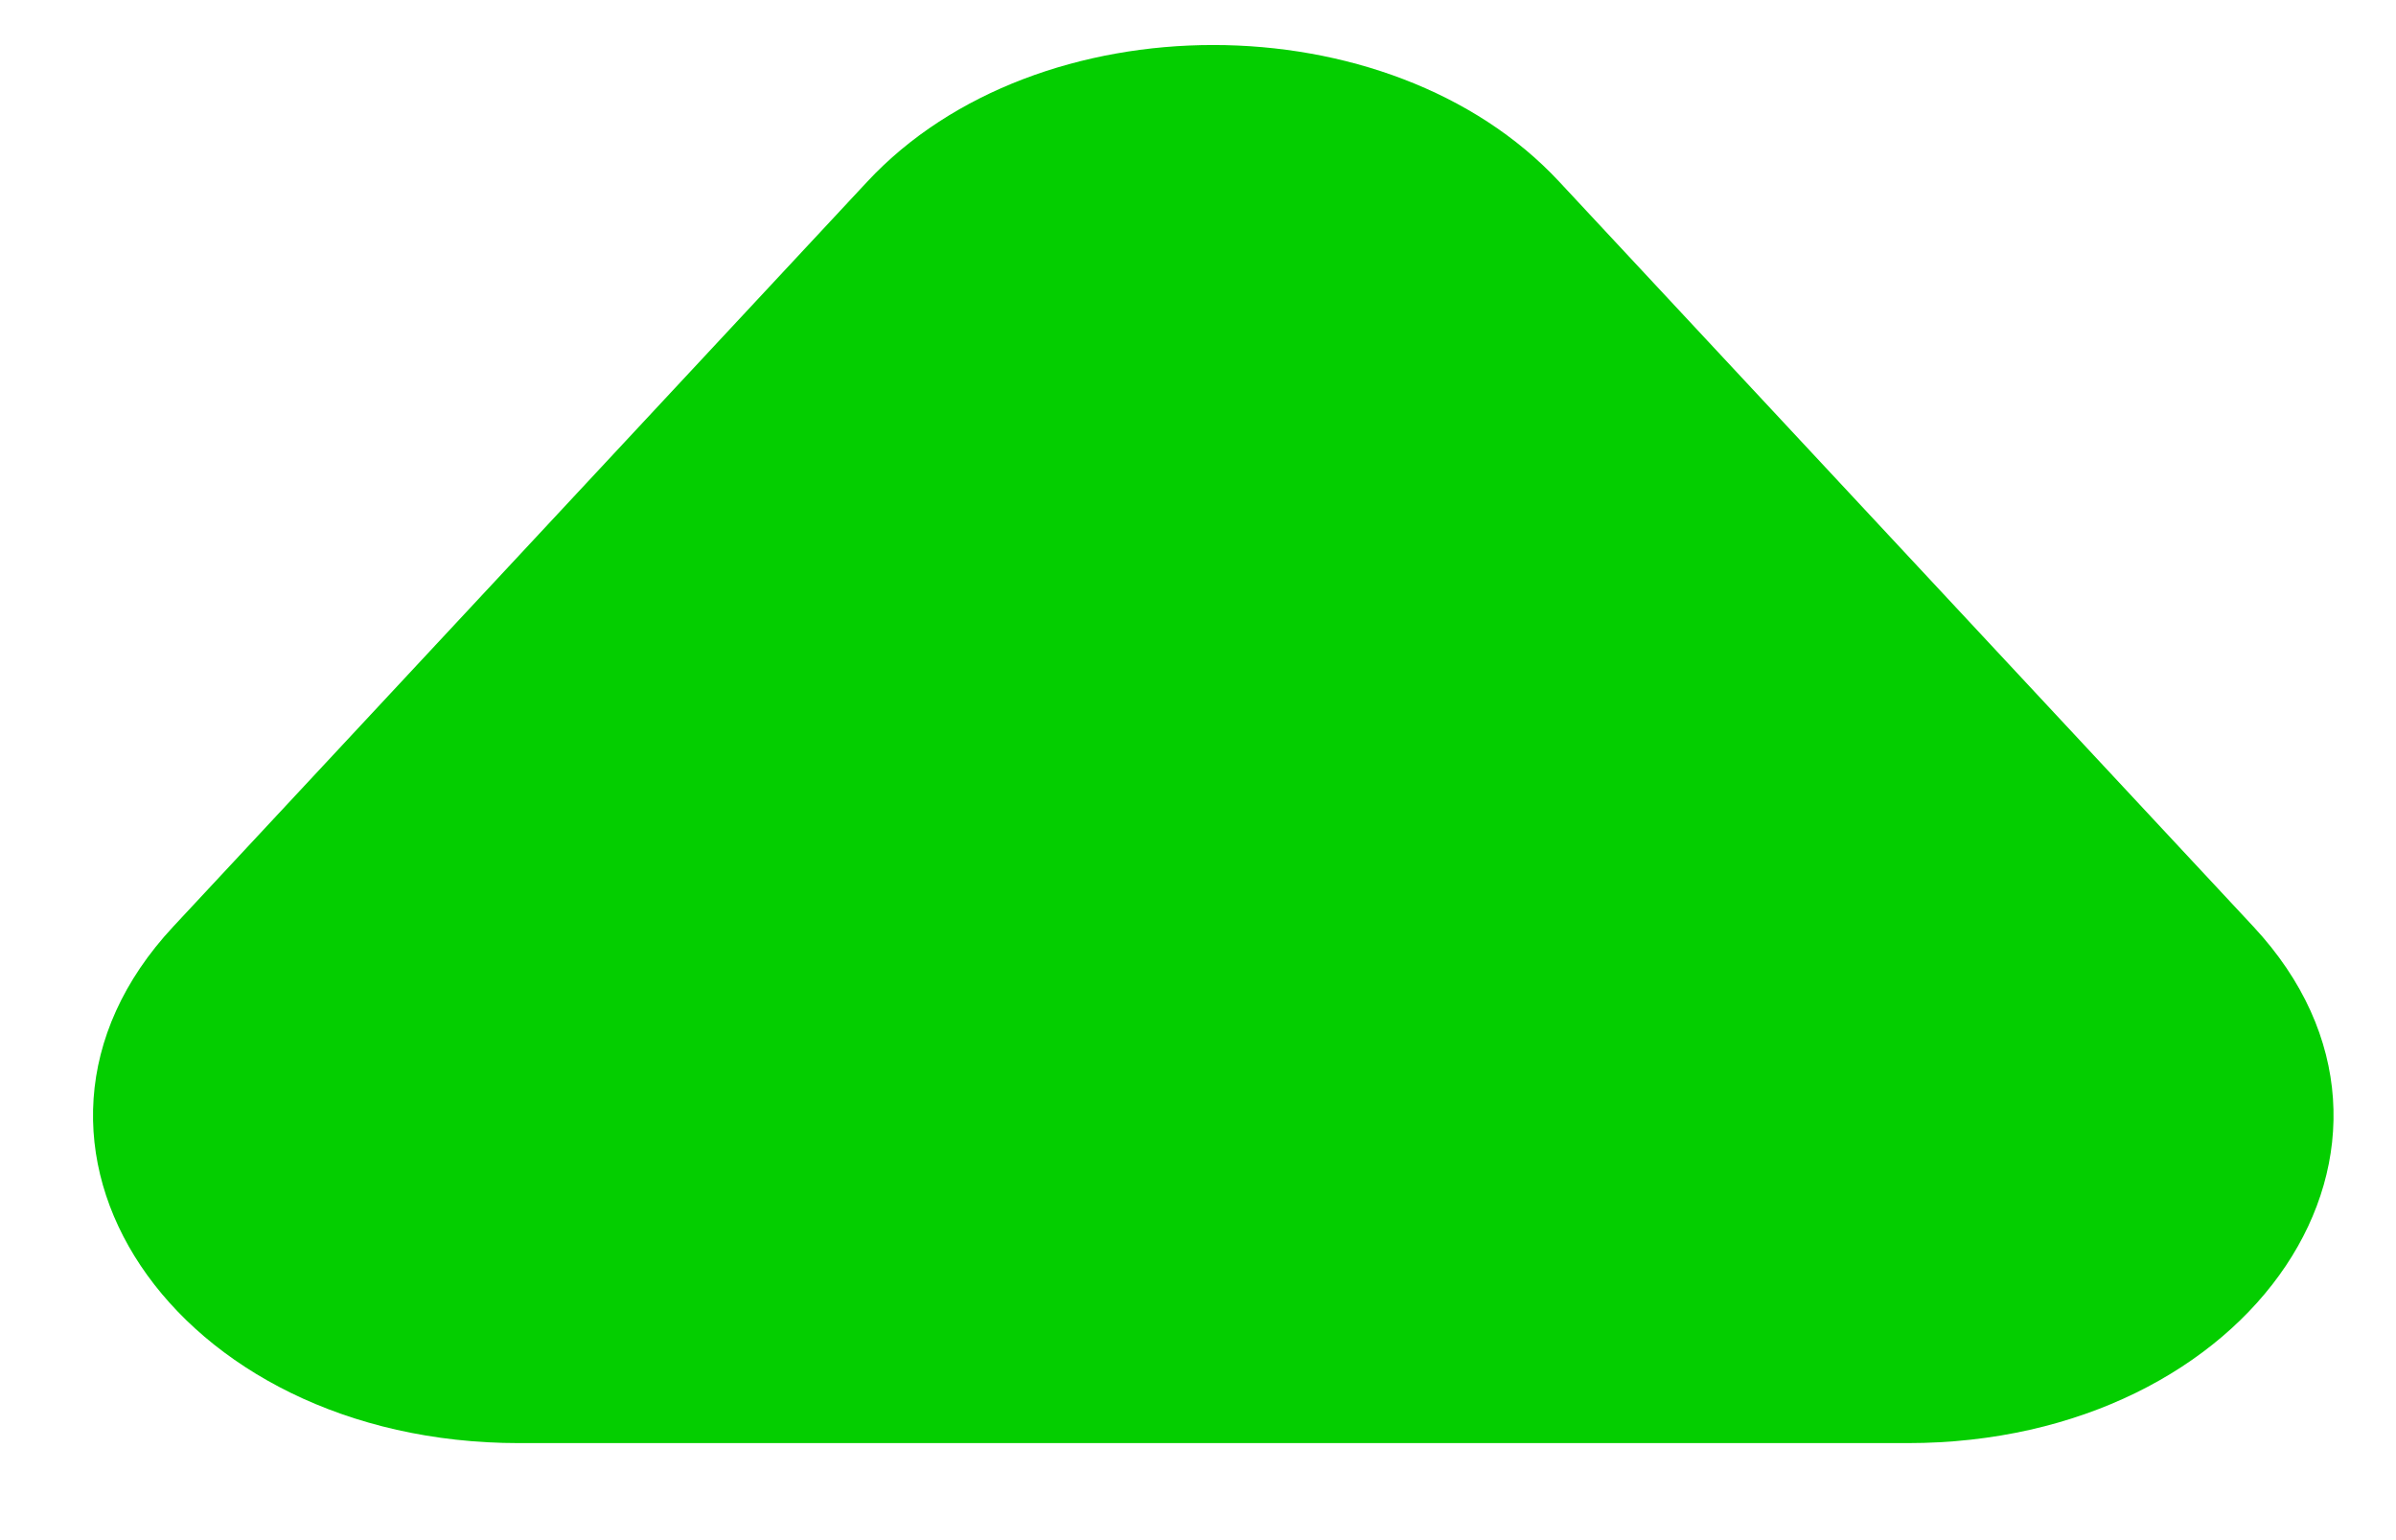 <svg width="14" height="9" viewBox="0 0 14 9" fill="none" xmlns="http://www.w3.org/2000/svg">
<path d="M5.068 1.061C6.059 -0.003 8.119 -0.003 9.11 1.061L13.167 5.415C14.343 6.678 13.168 8.433 11.146 8.433H3.033C1.011 8.433 -0.165 6.678 1.012 5.415L5.068 1.061Z" fill="#04CE00"/>
</svg>
